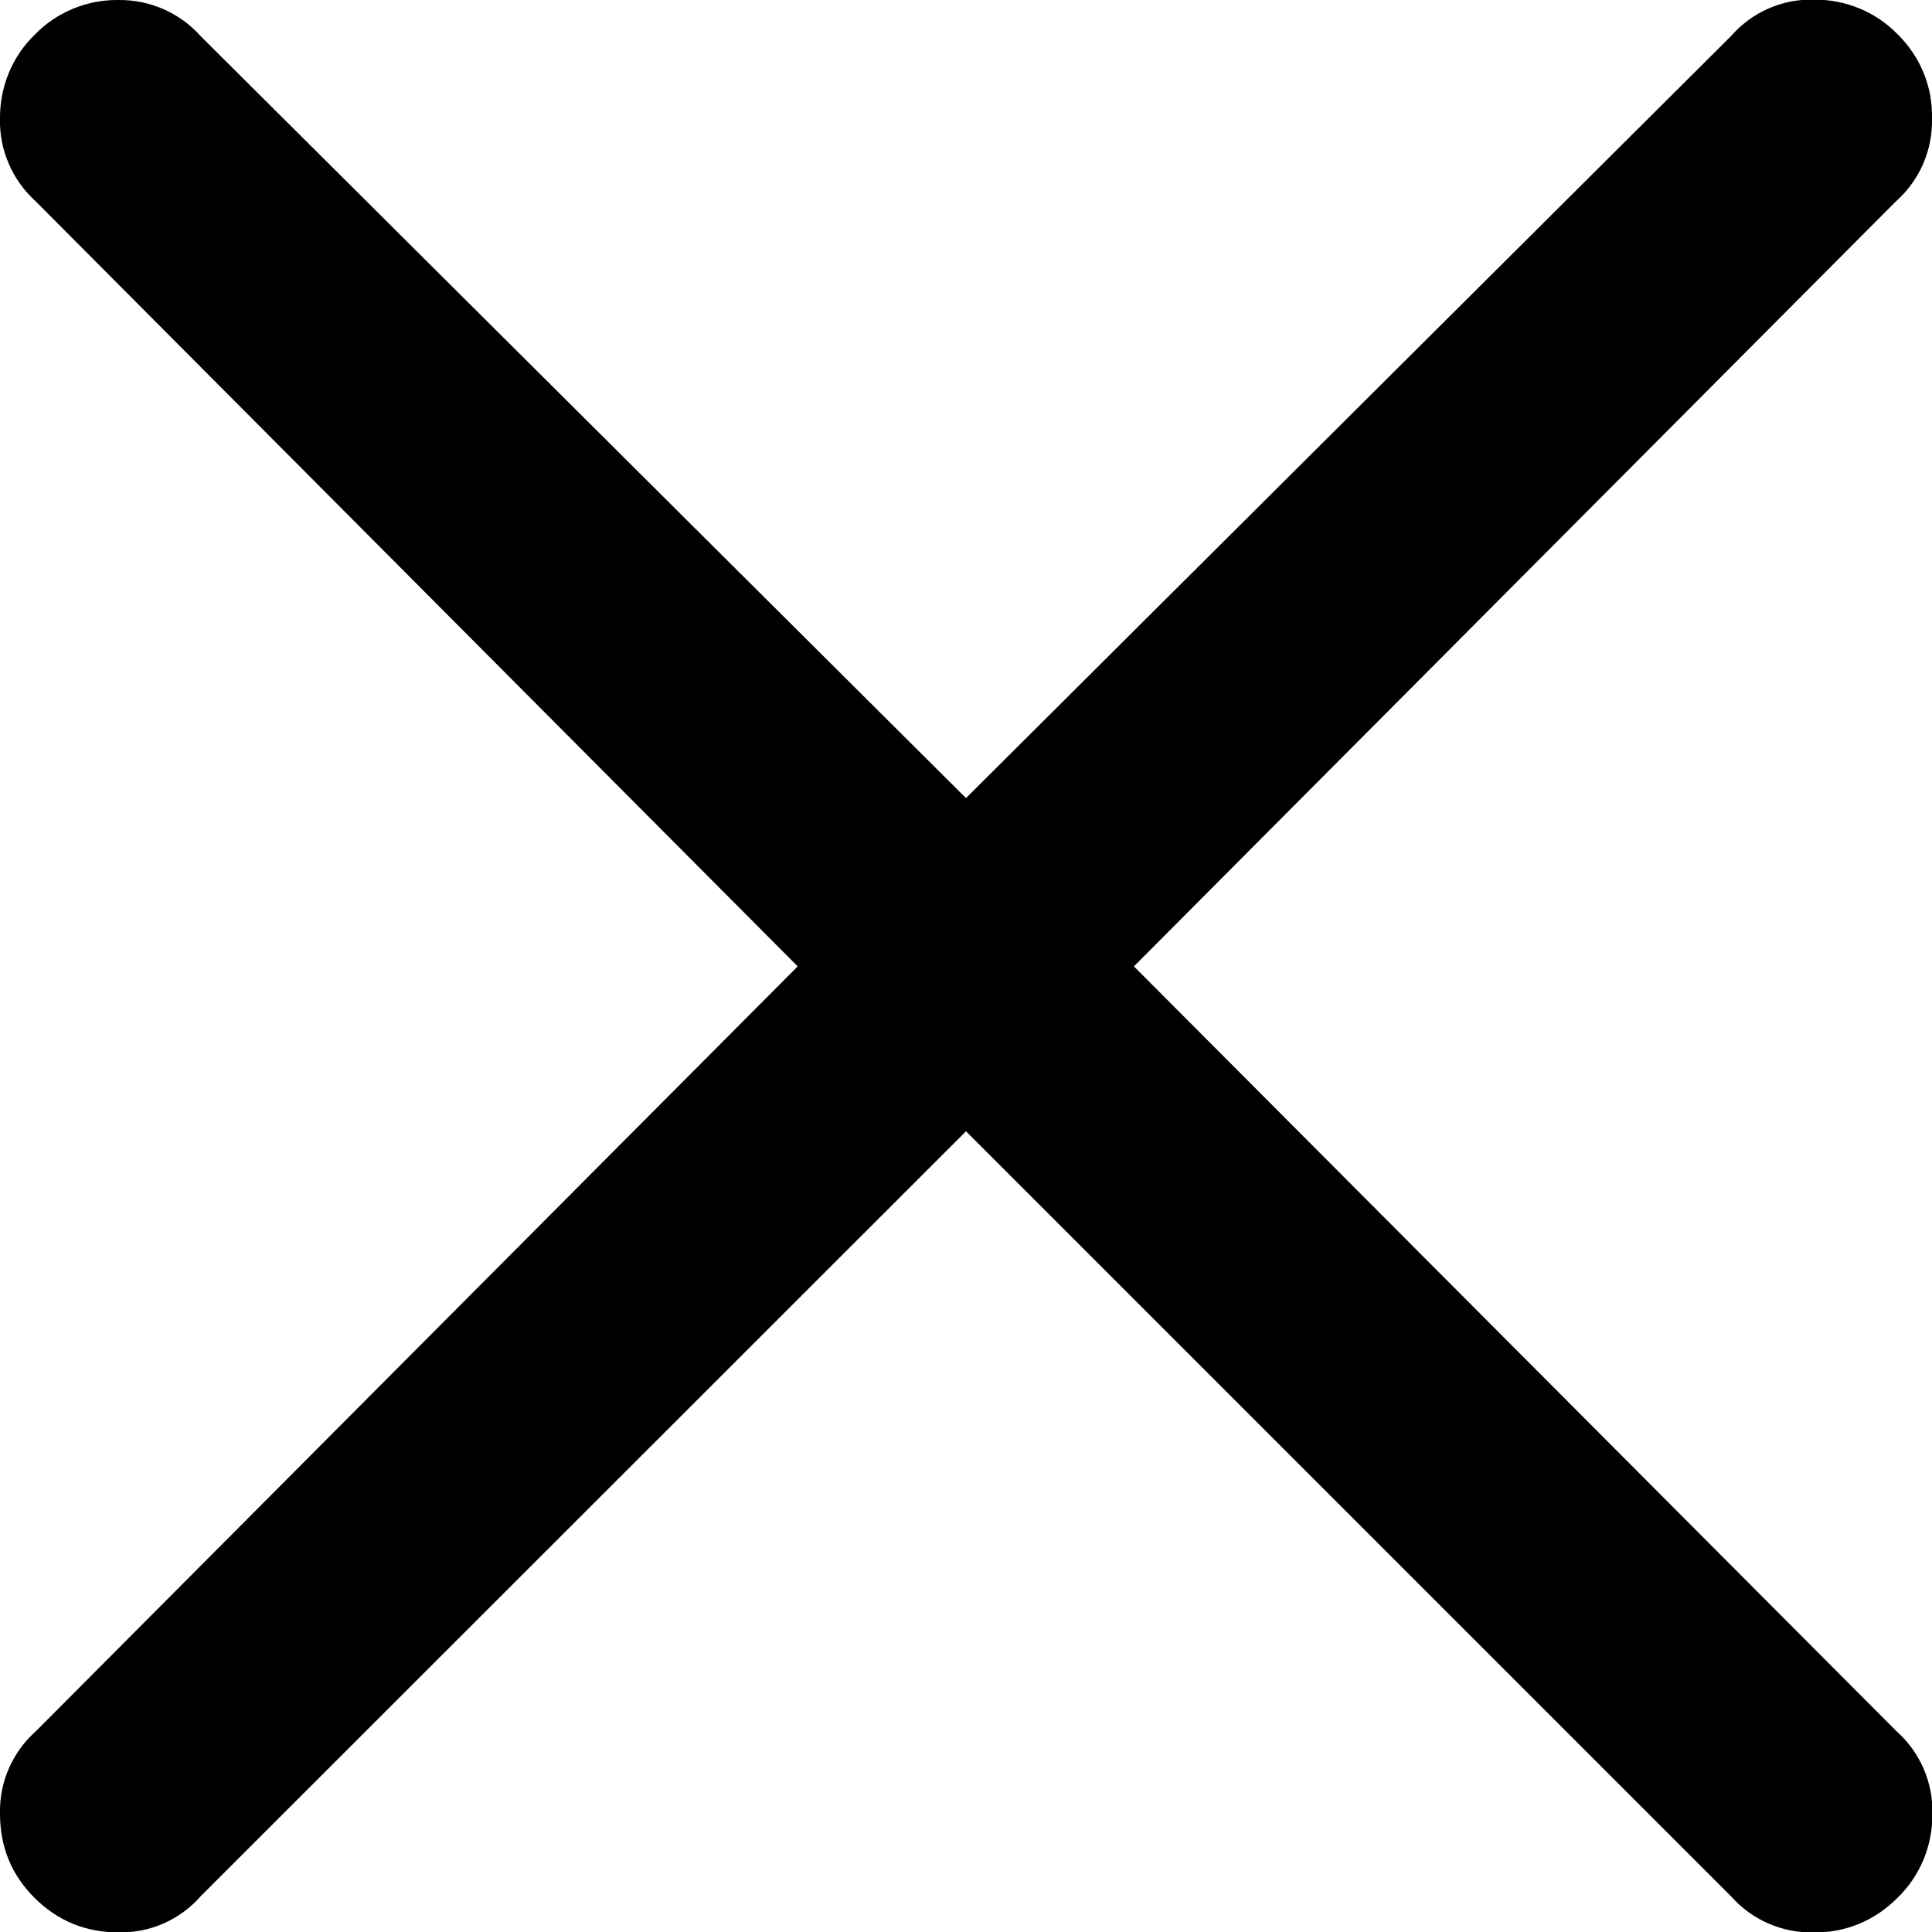 <svg xmlns="http://www.w3.org/2000/svg" viewBox="0 0 512 512"><path d="M300.5 256.1l202-202.8c6.2-5.5 9.7-13.5 9.5-21.9.2-8.4-3.1-16.4-9.1-22.3-5.8-6-13.9-9.3-22.3-9.2-8.3-.2-16.3 3.3-21.8 9.6L256 211.5 53.2 9.6C47.7 3.4 39.7-.1 31.4 0 23.1-.1 15 3.2 9.2 9.2 3.2 15-.1 23.1 0 31.5c-.2 8.3 3.3 16.3 9.5 21.9l201.9 202.7L9.5 458.8c-6.2 5.5-9.7 13.5-9.5 21.8 0 8.8 3 16.2 9.1 22.3 6.1 6.1 13.5 9.2 22.3 9.2 8.3.2 16.3-3.3 21.8-9.6L256 299.8l202.8 202.8c5.5 6.2 13.5 9.7 21.8 9.5 8.4.2 16.4-3.2 22.3-9.2 6-5.8 9.3-13.9 9.2-22.3.2-8.3-3.3-16.3-9.5-21.8L300.5 256.1z"/></svg>